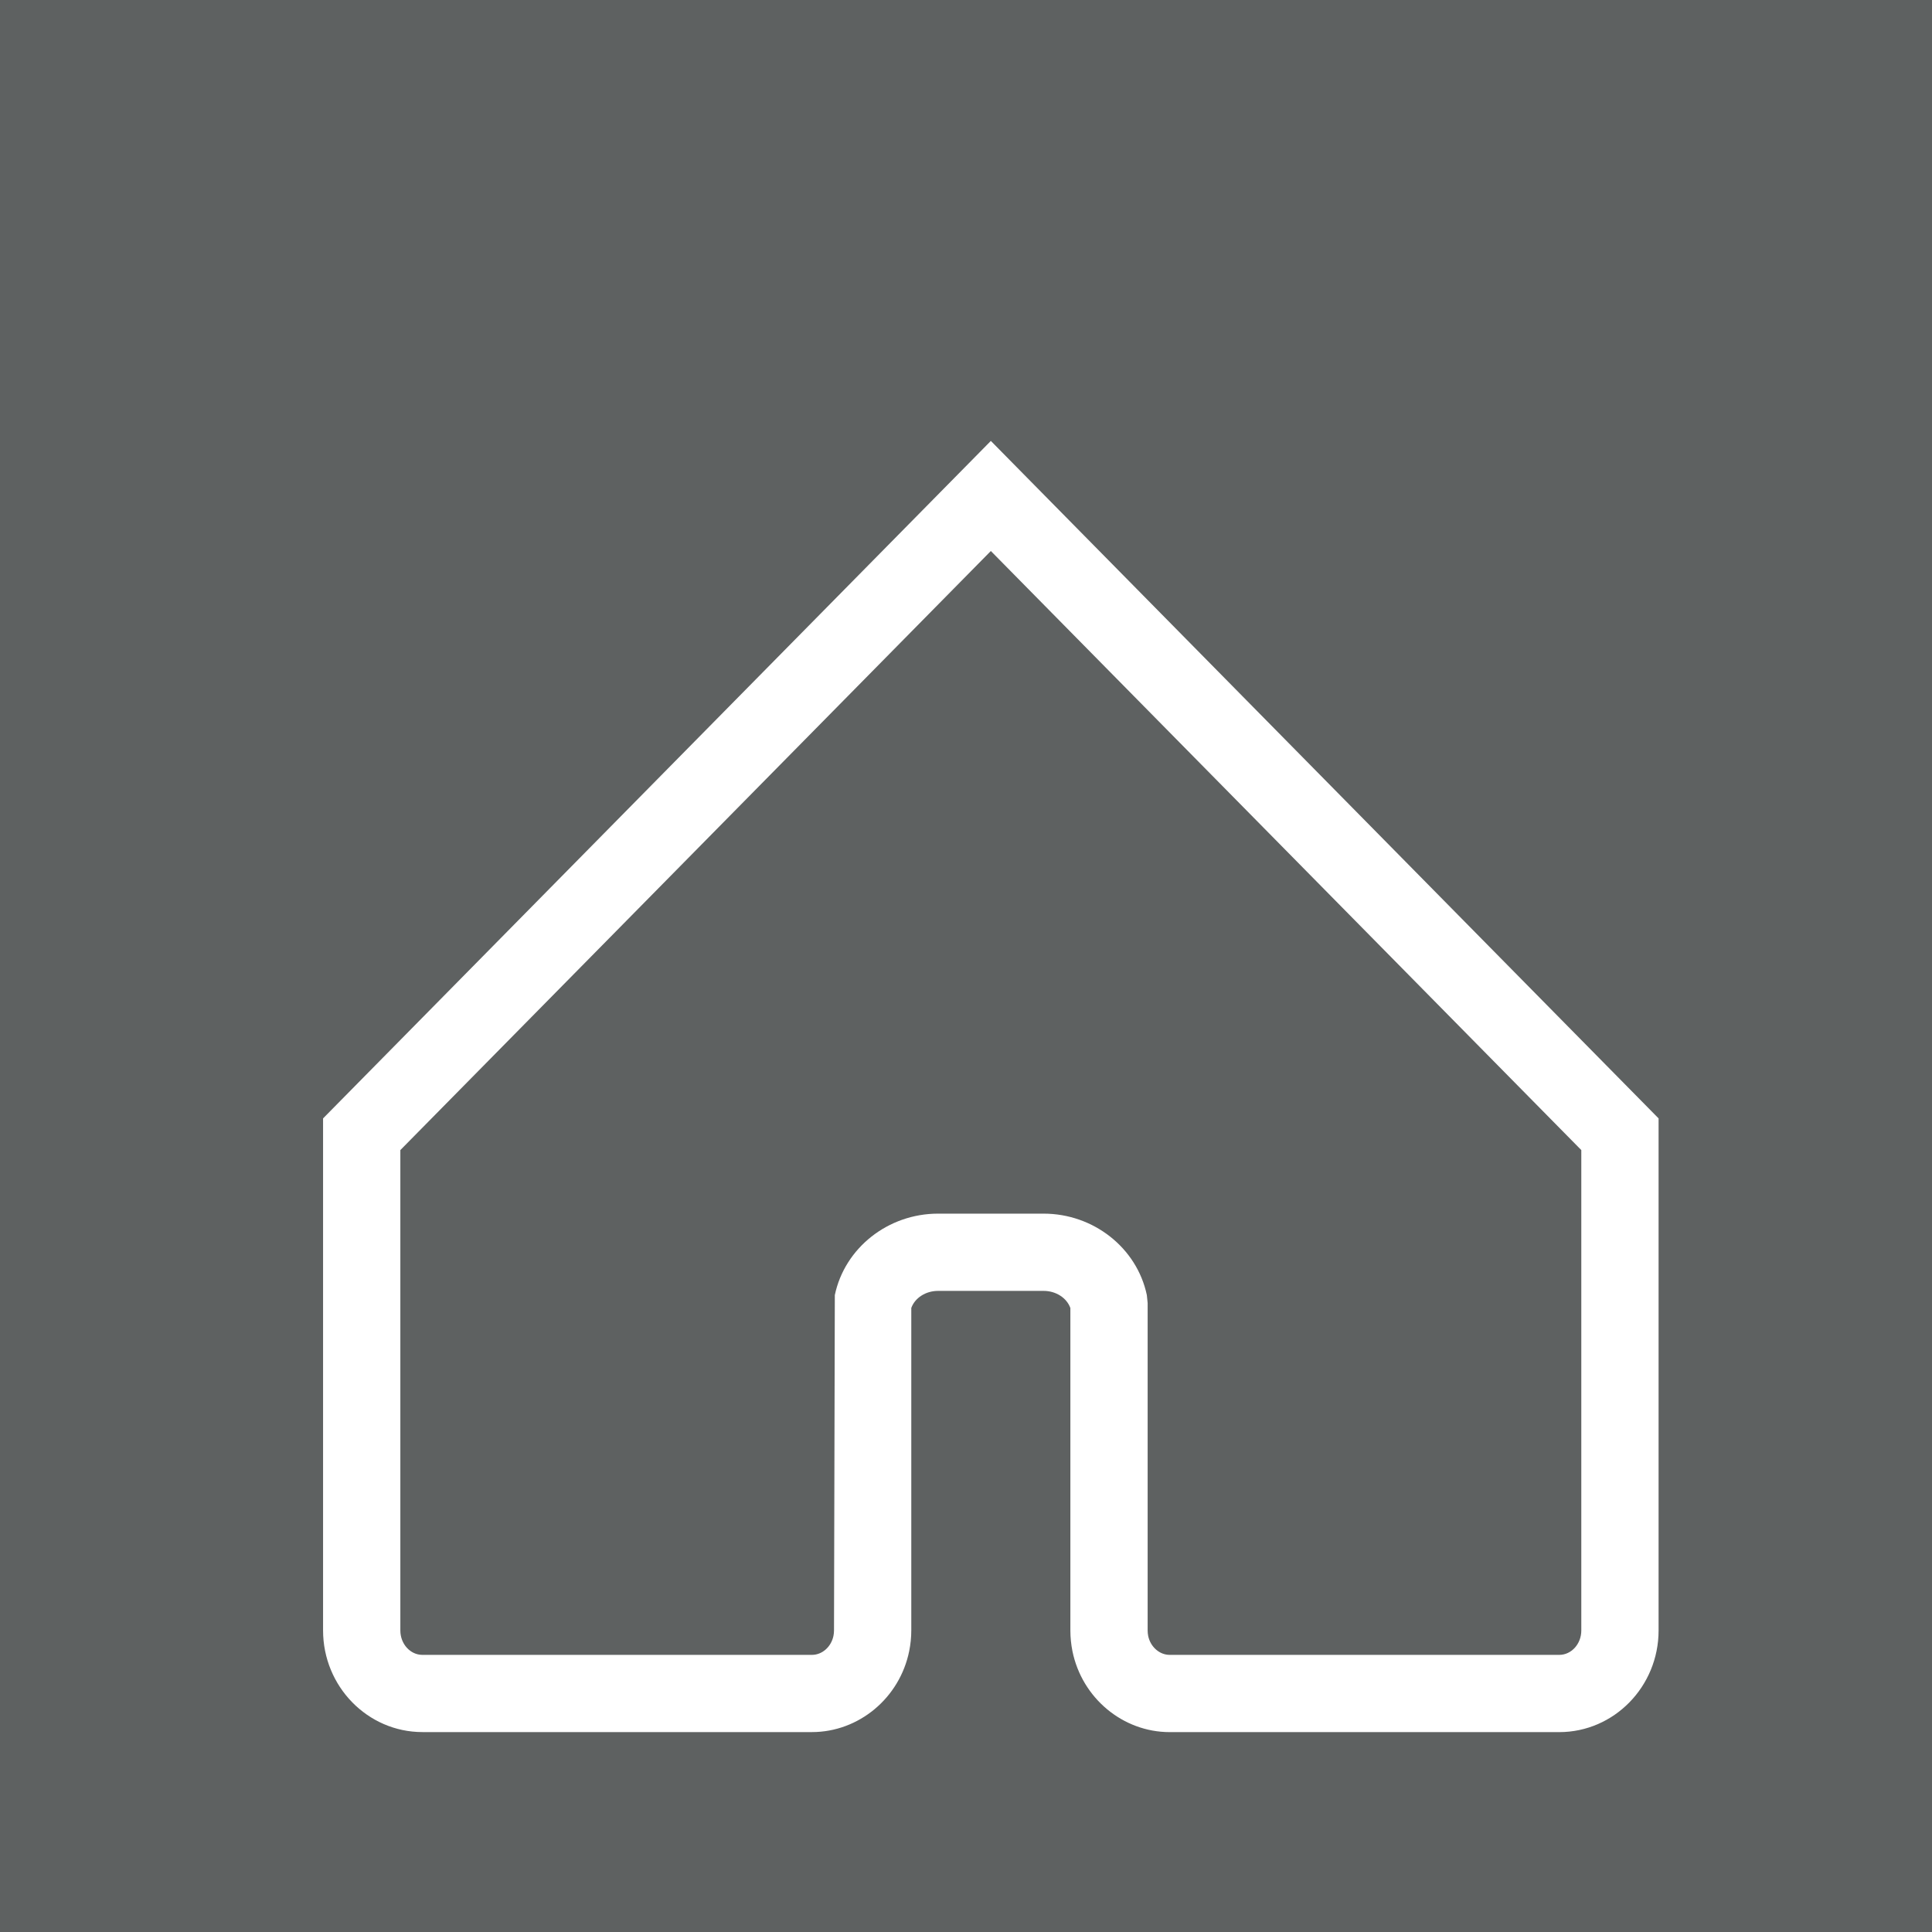 
<svg version="1.1" id="Layer_1" xmlns="http://www.w3.org/2000/svg" xmlns:xlink="http://www.w3.org/1999/xlink" x="0px" y="0px"
	 width="50px" height="50px" viewBox="0 0 50 50" enable-background="new 0 0 50 50" xml:space="preserve">
<rect x="-0.449" y="-0.469" fill="#5E6161" width="51.02" height="51.19"/>
<path fill="#FFFFFF" d="M40.353,44.827H30.272c-1.213,0-2.272-0.882-2.518-2.098c-0.034-0.174-0.053-0.352-0.053-0.533v-8.345
	c-0.094-0.261-0.372-0.443-0.692-0.443h-2.733c-0.32,0-0.599,0.182-0.692,0.442v8.345c0,0.183-0.019,0.361-0.054,0.534
	c-0.245,1.214-1.304,2.097-2.517,2.097H10.932c-1.417,0-2.571-1.18-2.571-2.631V28.944l17.282-17.533l17.281,17.533v13.253
	C42.924,43.647,41.771,44.827,40.353,44.827z M24.276,31.409h2.733c1.291,0,2.414,0.886,2.671,2.107l0.021,0.206v8.475
	c0,0.048,0.005,0.095,0.014,0.141c0.058,0.282,0.292,0.49,0.557,0.49h10.081c0.315,0,0.571-0.283,0.571-0.631V29.764L25.643,14.26
	L10.361,29.764v12.433c0,0.348,0.256,0.631,0.571,0.631h10.081c0.265,0,0.499-0.208,0.557-0.493
	c0.009-0.045,0.014-0.091,0.014-0.138l0.021-8.68C21.861,32.295,22.984,31.409,24.276,31.409z"/>
</svg>
